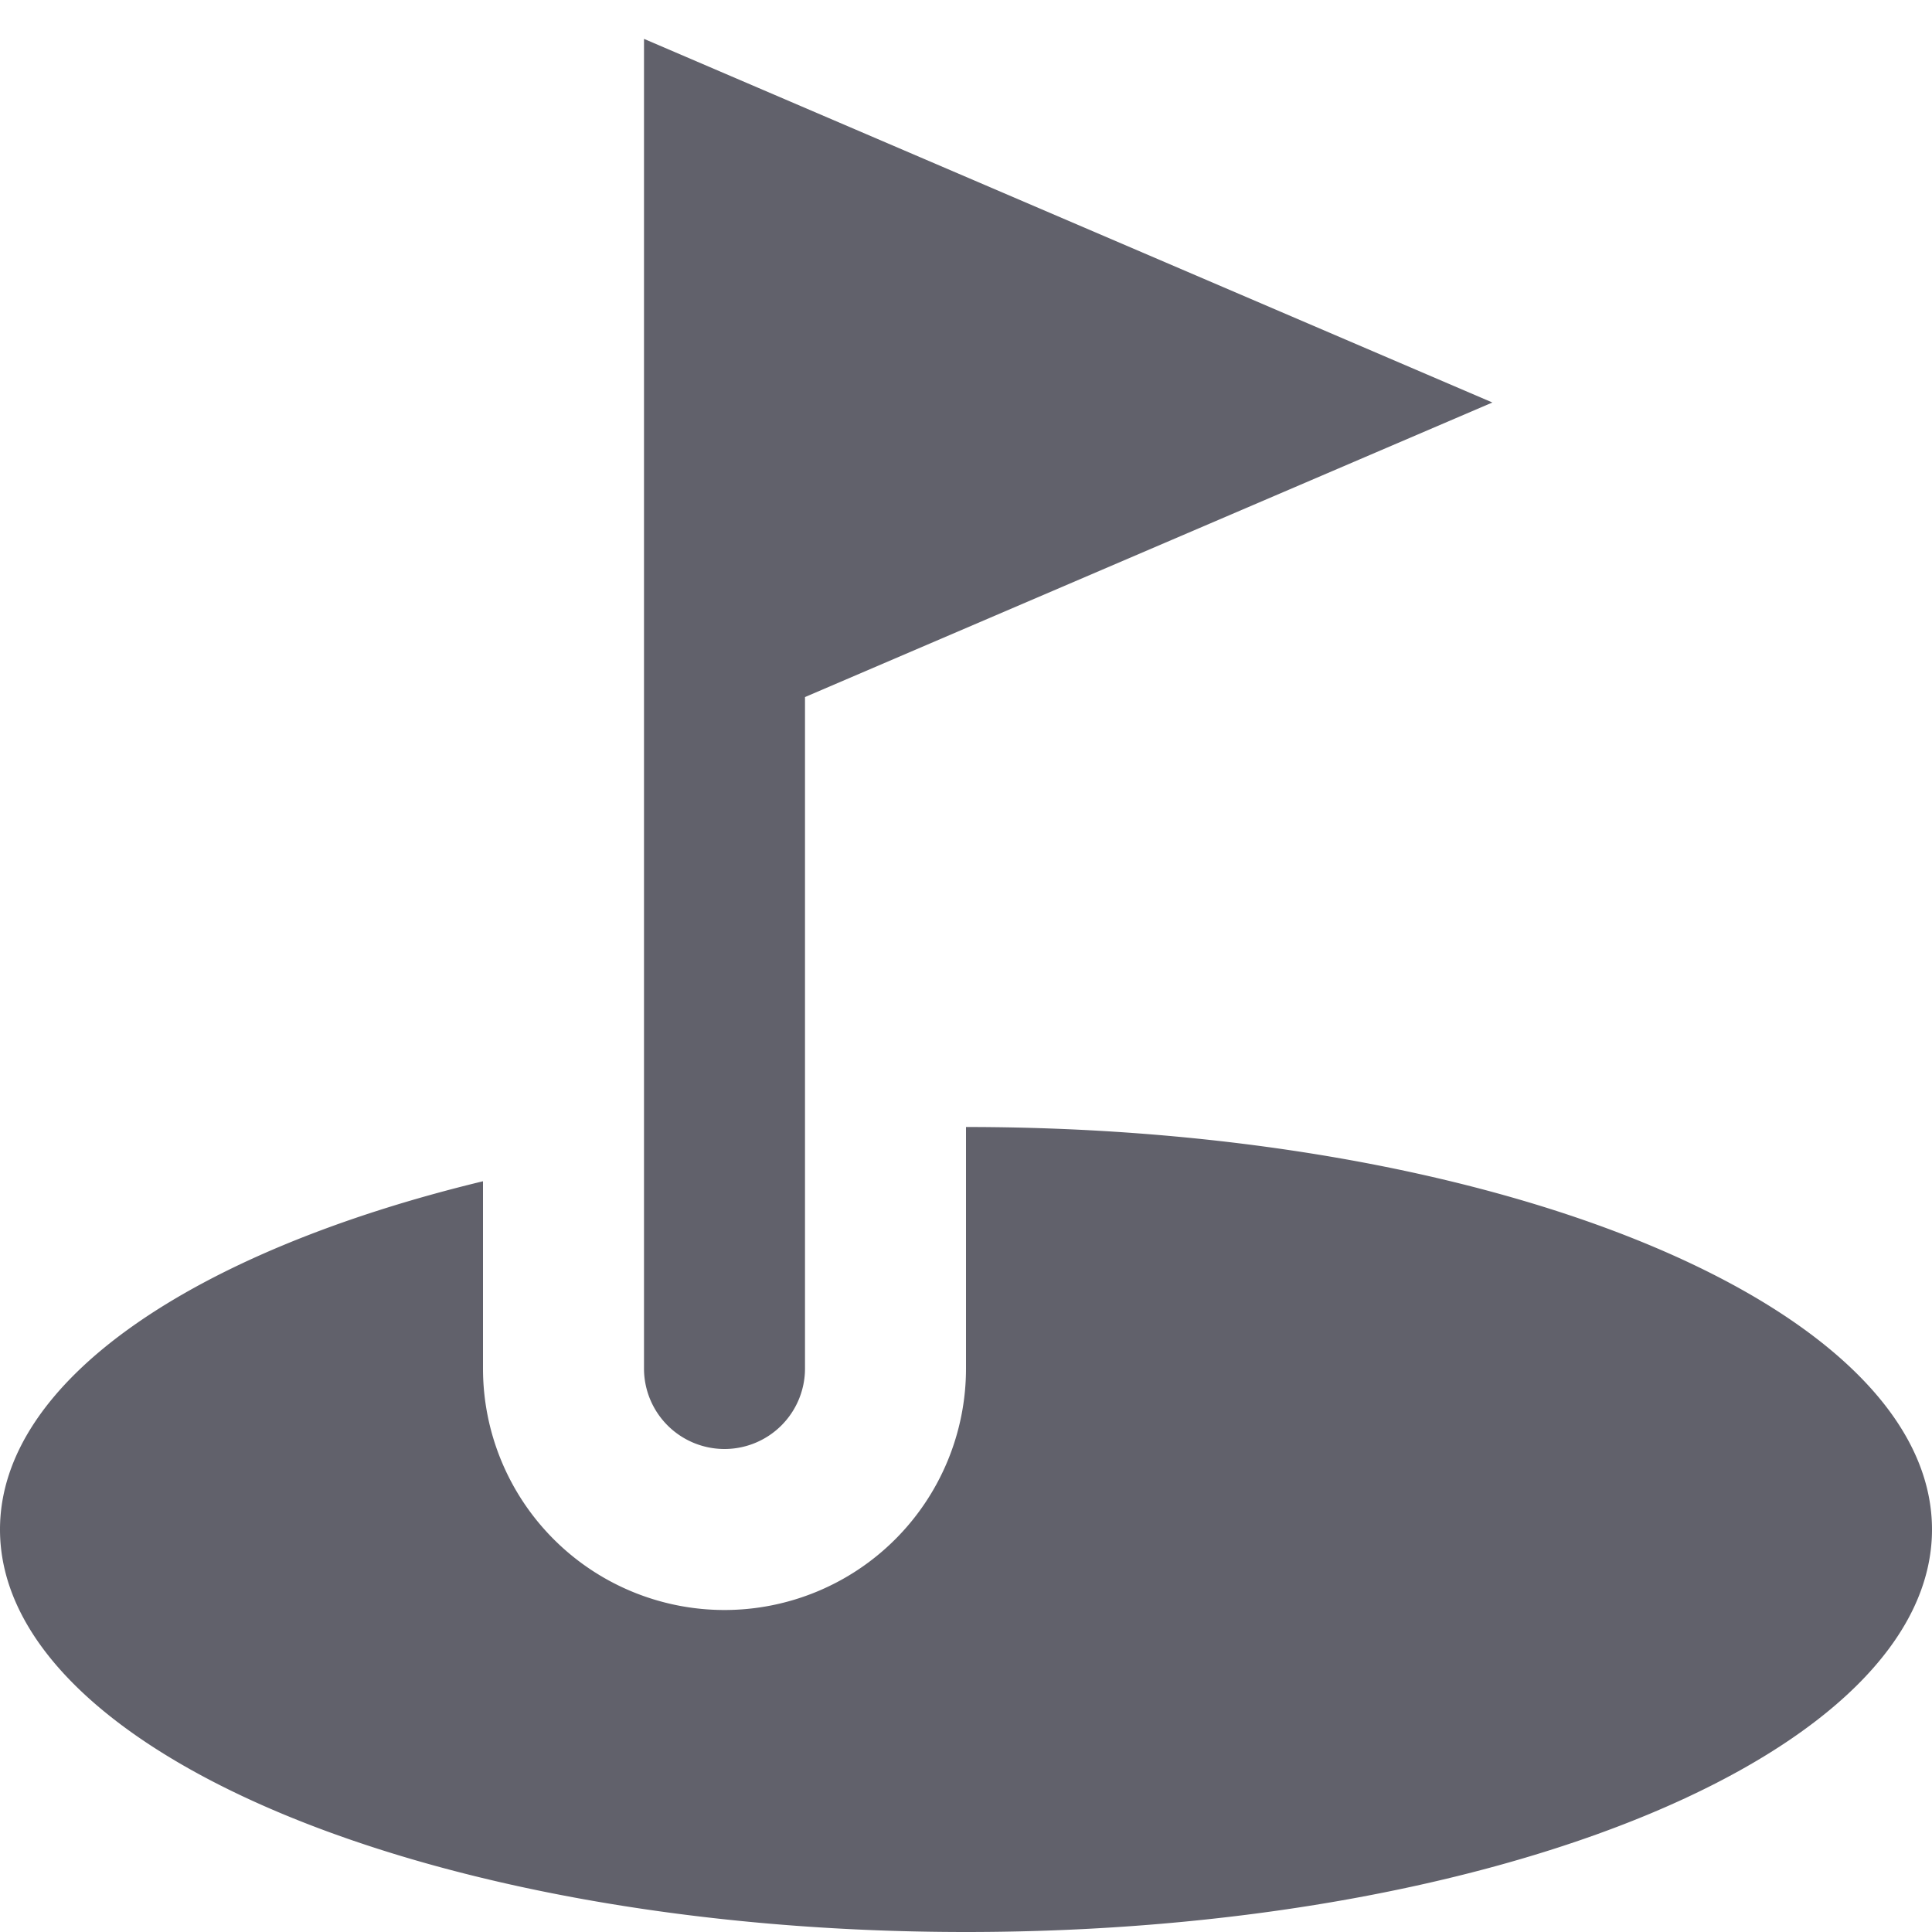 <svg xmlns="http://www.w3.org/2000/svg" height="24" width="24" viewBox="0 0 24 24"><path d="M12,14v3a3,3,0,0,1-6,0V14.674C2.417,15.539,0,17.15,0,19c0,2.761,5.373,5,12,5s12-2.239,12-5S18.627,14,12,14Z" fill="#61616b"></path> <path d="M9,18a1,1,0,0,1-1-1V.483L18.539,5,10,8.659V17A1,1,0,0,1,9,18Z" fill="#61616b" data-color="color-2"></path></svg>